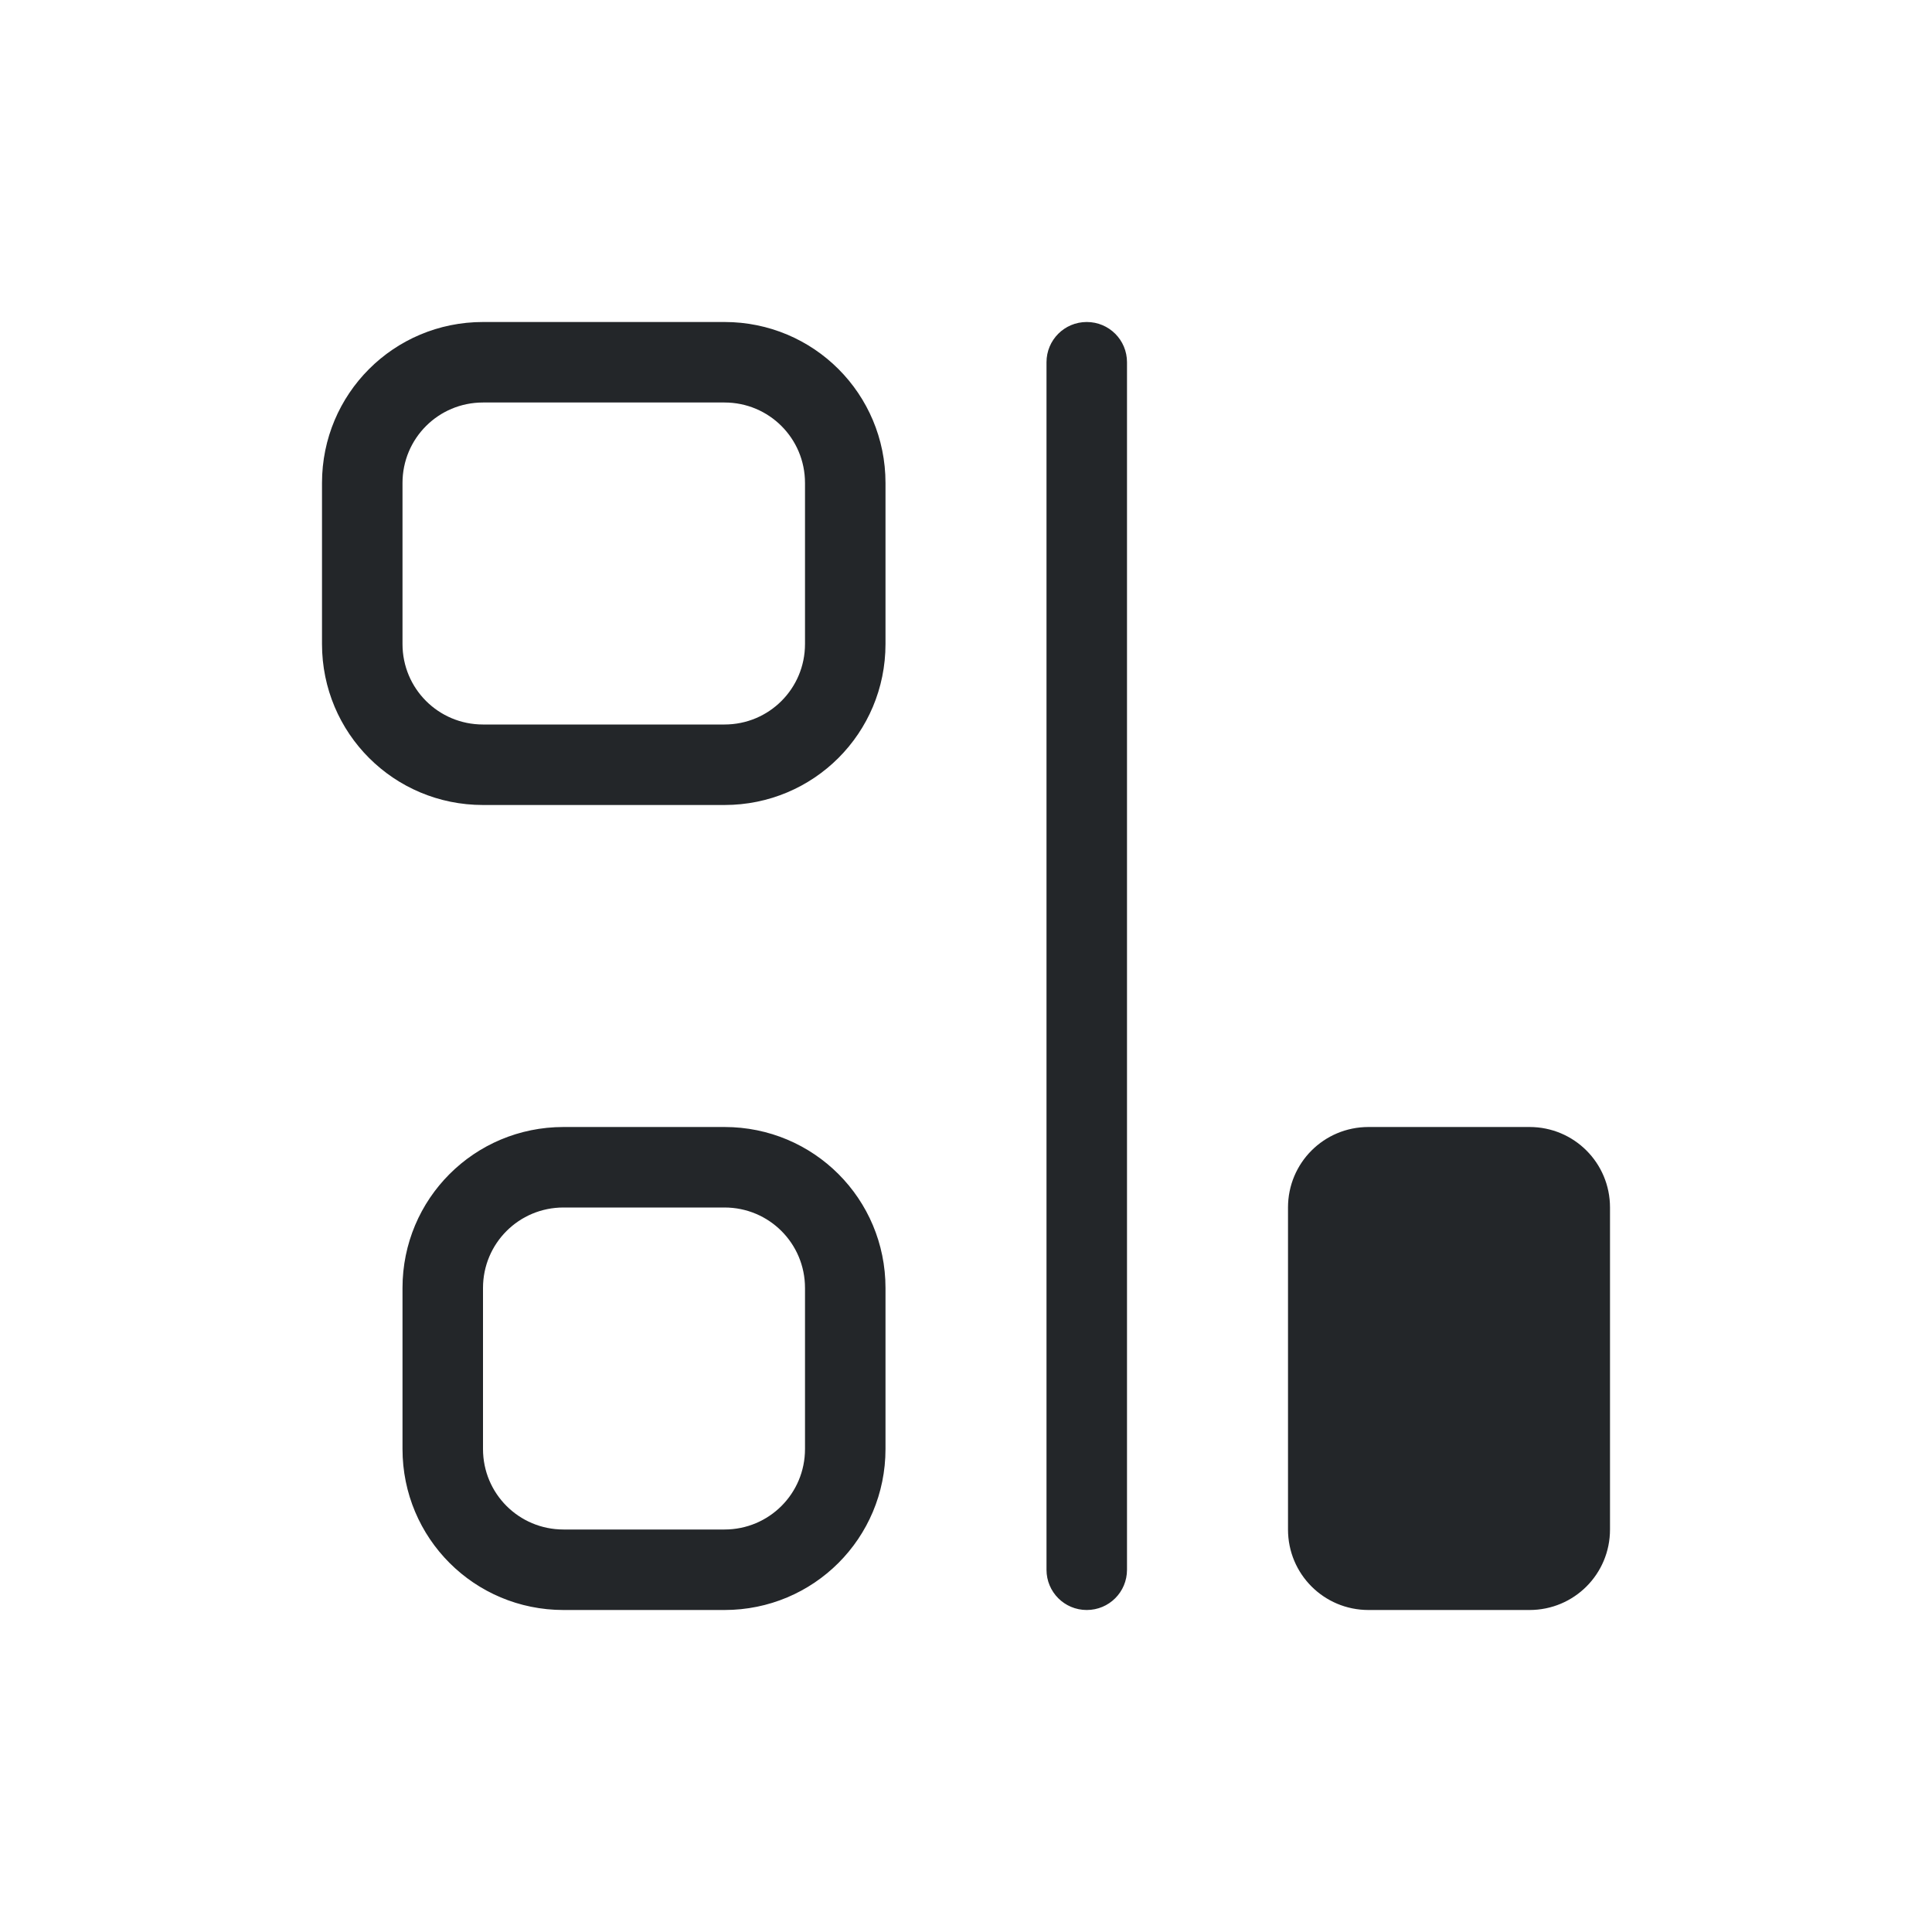 <svg version="1.1" viewBox="0 0 24 24" xmlns="http://www.w3.org/2000/svg">
 <defs>
  <style id="current-color-scheme" type="text/css">.ColorScheme-Text {
        color:#232629;
      }</style>
 </defs>
 <path class="ColorScheme-Text" d="m4 6c0-1.108 0.892-2 2-2h3c1.108 0 2 0.892 2 2v2c0 1.108-0.892 2-2 2h-3c-1.108 0-2-0.892-2-2zm1 0v2c0 0.554 0.446 1 1 1h3c0.554 0 1-0.446 1-1v-2c0-0.554-0.446-1-1-1h-3c-0.554 0-1 0.446-1 1zm0 10c0-1.108 0.892-2 2-2h2c1.108 0 2 0.892 2 2v2c0 1.108-0.892 2-2 2h-2c-1.108 0-2-0.892-2-2zm1 0v2c0 0.554 0.446 1 1 1h2c0.554 0 1-0.446 1-1v-2c0-0.554-0.446-1-1-1h-2c-0.554 0-1 0.446-1 1zm7-11.5c0-0.277 0.223-0.5 0.5-0.5s0.5 0.223 0.5 0.5v15c0 0.277-0.223 0.5-0.5 0.5s-0.5-0.223-0.5-0.5zm3 10.5c0-0.554 0.446-1 1-1h2c0.554 0 1 0.446 1 1v4c0 0.554-0.446 1-1 1h-2c-0.554 0-1-0.446-1-1z" fill="currentColor"/>
</svg>
